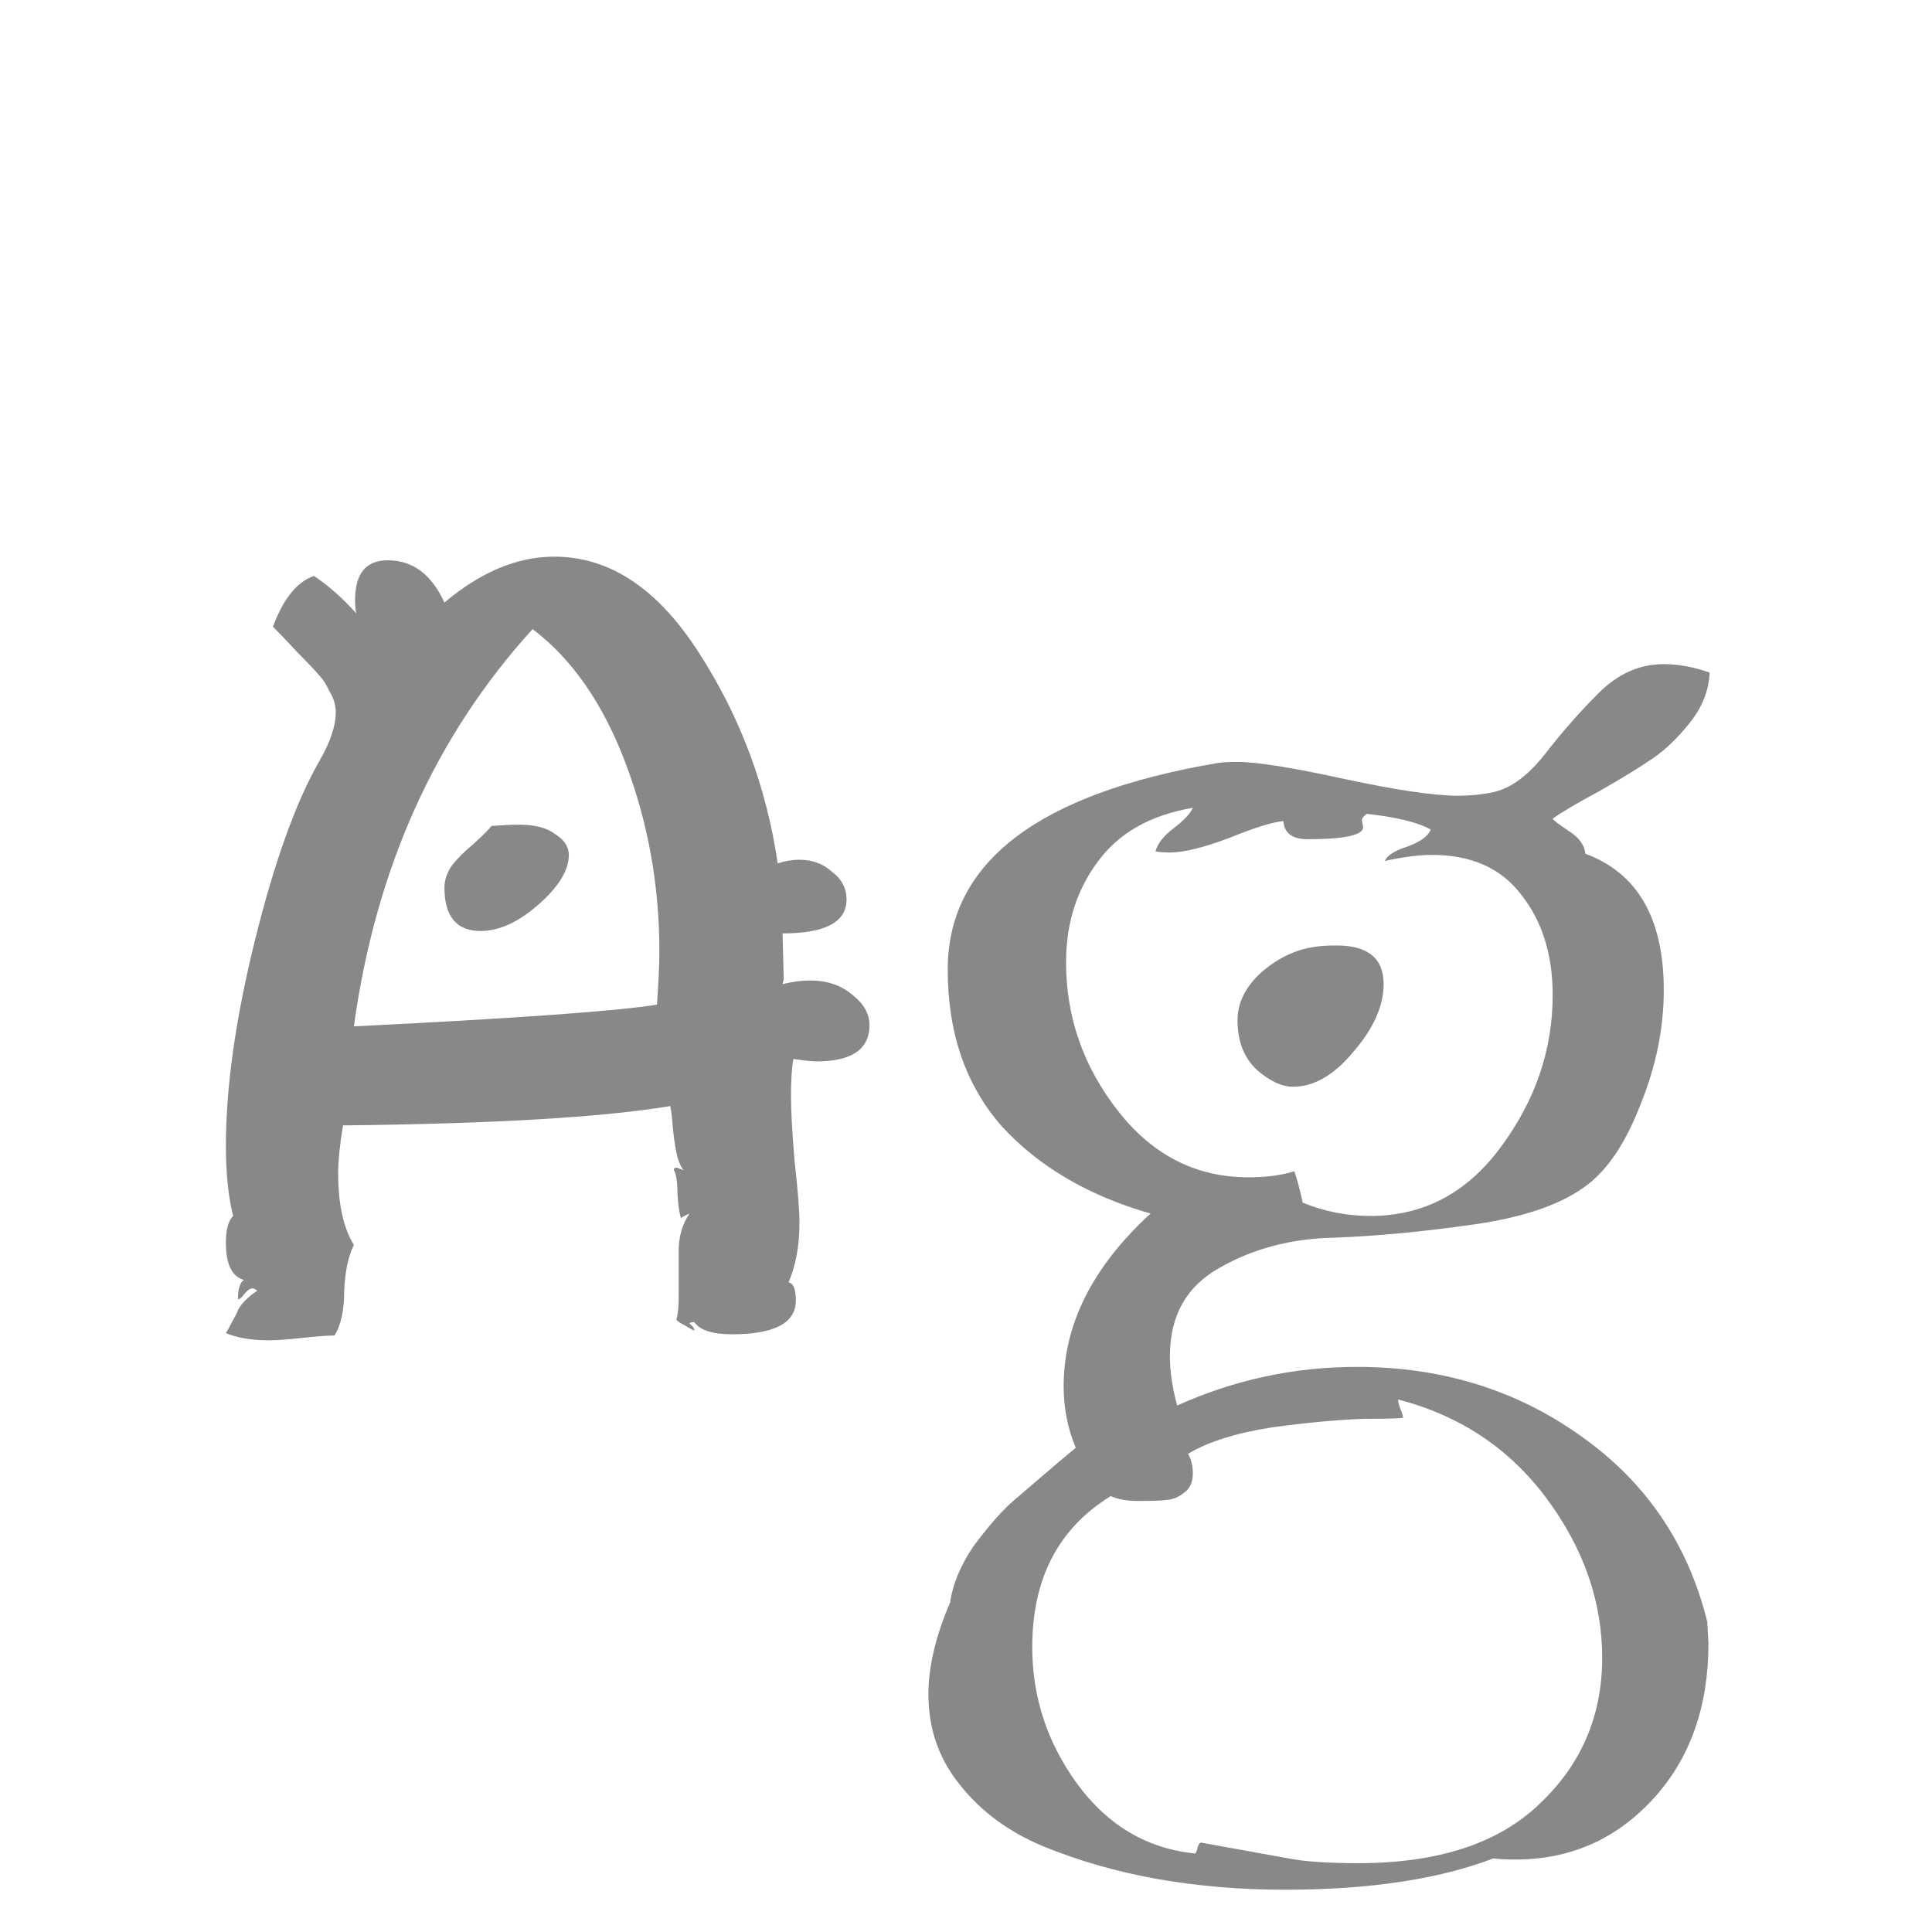 <svg width="24" height="24" viewBox="0 0 24 24" fill="none" xmlns="http://www.w3.org/2000/svg">
<path d="M6.106 10.26L6.361 10.245H6.451C6.651 10.245 6.801 10.285 6.901 10.365C7.011 10.435 7.066 10.52 7.066 10.62C7.066 10.81 6.941 11.015 6.691 11.235C6.441 11.455 6.201 11.565 5.971 11.565C5.671 11.565 5.521 11.385 5.521 11.025C5.521 10.935 5.551 10.845 5.611 10.755C5.681 10.665 5.771 10.575 5.881 10.485C5.991 10.385 6.066 10.31 6.106 10.26ZM8.626 16.425C8.586 16.425 8.566 16.43 8.566 16.44L8.596 16.47C8.616 16.49 8.626 16.51 8.626 16.53L8.566 16.5C8.536 16.48 8.501 16.46 8.461 16.44C8.431 16.42 8.411 16.405 8.401 16.395C8.421 16.335 8.431 16.24 8.431 16.11V15.54C8.431 15.36 8.476 15.205 8.566 15.075C8.496 15.105 8.461 15.125 8.461 15.135C8.441 15.085 8.426 14.985 8.416 14.835C8.416 14.685 8.401 14.585 8.371 14.535C8.371 14.515 8.381 14.505 8.401 14.505C8.411 14.505 8.426 14.51 8.446 14.52L8.491 14.535C8.451 14.485 8.421 14.41 8.401 14.31C8.381 14.21 8.366 14.1 8.356 13.98C8.346 13.86 8.336 13.78 8.326 13.74C7.486 13.88 6.131 13.96 4.261 13.98C4.221 14.22 4.201 14.42 4.201 14.58C4.201 14.96 4.266 15.255 4.396 15.465C4.326 15.605 4.286 15.795 4.276 16.035C4.276 16.275 4.236 16.46 4.156 16.59C4.076 16.59 3.941 16.6 3.751 16.62C3.571 16.64 3.436 16.65 3.346 16.65C3.126 16.65 2.946 16.62 2.806 16.56C2.826 16.53 2.851 16.485 2.881 16.425C2.921 16.355 2.946 16.305 2.956 16.275C2.976 16.235 3.006 16.195 3.046 16.155C3.096 16.105 3.146 16.065 3.196 16.035C3.176 16.015 3.156 16.005 3.136 16.005C3.106 16.005 3.071 16.03 3.031 16.08C3.001 16.12 2.976 16.14 2.956 16.14C2.956 16.01 2.981 15.93 3.031 15.9C2.881 15.86 2.806 15.705 2.806 15.435C2.806 15.275 2.836 15.165 2.896 15.105C2.836 14.865 2.806 14.575 2.806 14.235C2.806 13.505 2.926 12.655 3.166 11.685C3.406 10.715 3.671 9.975 3.961 9.465C4.101 9.225 4.171 9.02 4.171 8.85C4.171 8.76 4.146 8.675 4.096 8.595C4.056 8.505 4.011 8.435 3.961 8.385C3.911 8.325 3.821 8.23 3.691 8.1C3.571 7.97 3.471 7.865 3.391 7.785C3.521 7.435 3.691 7.225 3.901 7.155C4.081 7.275 4.256 7.43 4.426 7.62C4.416 7.58 4.411 7.525 4.411 7.455C4.411 7.125 4.546 6.96 4.816 6.96C5.126 6.96 5.361 7.135 5.521 7.485C5.971 7.105 6.426 6.915 6.886 6.915C7.576 6.915 8.176 7.315 8.686 8.115C9.196 8.905 9.521 9.775 9.661 10.725C9.751 10.695 9.841 10.68 9.931 10.68C10.091 10.68 10.226 10.73 10.336 10.83C10.456 10.92 10.516 11.035 10.516 11.175C10.516 11.455 10.251 11.595 9.721 11.595L9.736 12.165L9.721 12.225C9.841 12.195 9.956 12.18 10.066 12.18C10.276 12.18 10.451 12.24 10.591 12.36C10.731 12.47 10.801 12.595 10.801 12.735C10.801 13.035 10.581 13.185 10.141 13.185C10.091 13.185 9.996 13.175 9.856 13.155C9.836 13.255 9.826 13.41 9.826 13.62C9.826 13.8 9.841 14.07 9.871 14.43C9.911 14.78 9.931 15.035 9.931 15.195C9.931 15.475 9.886 15.72 9.796 15.93C9.856 15.94 9.886 16.015 9.886 16.155C9.886 16.435 9.621 16.575 9.091 16.575C8.851 16.575 8.696 16.525 8.626 16.425ZM4.396 12.75C6.416 12.65 7.671 12.56 8.161 12.48C8.181 12.2 8.191 11.98 8.191 11.82C8.191 11 8.051 10.22 7.771 9.48C7.491 8.74 7.106 8.185 6.616 7.815C5.406 9.145 4.666 10.79 4.396 12.75ZM16.348 11.76C16.408 11.75 16.493 11.745 16.603 11.745C16.993 11.745 17.188 11.905 17.188 12.225C17.188 12.495 17.063 12.775 16.813 13.065C16.573 13.355 16.323 13.5 16.063 13.5C15.923 13.5 15.773 13.43 15.613 13.29C15.453 13.14 15.373 12.935 15.373 12.675C15.373 12.455 15.473 12.255 15.673 12.075C15.883 11.895 16.108 11.79 16.348 11.76ZM13.183 18.135L13.363 17.985C13.263 17.745 13.213 17.49 13.213 17.22C13.213 16.45 13.573 15.735 14.293 15.075C13.523 14.855 12.908 14.495 12.448 13.995C11.998 13.485 11.773 12.835 11.773 12.045C11.773 10.715 12.888 9.86 15.118 9.48C15.168 9.47 15.253 9.465 15.373 9.465C15.613 9.465 16.053 9.535 16.693 9.675C17.343 9.815 17.818 9.885 18.118 9.885C18.268 9.885 18.413 9.87 18.553 9.84C18.773 9.79 18.988 9.63 19.198 9.36C19.408 9.09 19.628 8.84 19.858 8.61C20.098 8.37 20.368 8.25 20.668 8.25C20.848 8.25 21.038 8.285 21.238 8.355C21.228 8.575 21.148 8.78 20.998 8.97C20.848 9.16 20.693 9.31 20.533 9.42C20.373 9.53 20.153 9.665 19.873 9.825C19.593 9.975 19.398 10.09 19.288 10.17C19.298 10.19 19.363 10.24 19.483 10.32C19.613 10.4 19.683 10.495 19.693 10.605C20.343 10.845 20.668 11.41 20.668 12.3C20.668 12.77 20.573 13.24 20.383 13.71C20.203 14.18 19.983 14.515 19.723 14.715C19.413 14.955 18.943 15.12 18.313 15.21C17.683 15.3 17.103 15.355 16.573 15.375C16.043 15.385 15.568 15.51 15.148 15.75C14.738 15.98 14.533 16.345 14.533 16.845C14.533 17.035 14.563 17.24 14.623 17.46C15.333 17.14 16.078 16.98 16.858 16.98C17.908 16.98 18.833 17.265 19.633 17.835C20.443 18.405 20.968 19.175 21.208 20.145L21.223 20.415C21.223 21.205 20.993 21.85 20.533 22.35C20.073 22.85 19.503 23.1 18.823 23.1C18.703 23.1 18.613 23.095 18.553 23.085C17.873 23.345 17.008 23.475 15.958 23.475C15.408 23.475 14.878 23.43 14.368 23.34C13.868 23.25 13.398 23.115 12.958 22.935C12.528 22.755 12.183 22.5 11.923 22.17C11.663 21.85 11.533 21.475 11.533 21.045C11.533 20.705 11.623 20.325 11.803 19.905C11.833 19.685 11.928 19.455 12.088 19.215C12.258 18.985 12.413 18.805 12.553 18.675C12.703 18.545 12.913 18.365 13.183 18.135ZM16.078 14.55C16.108 14.63 16.143 14.76 16.183 14.94C16.453 15.05 16.733 15.105 17.023 15.105C17.683 15.105 18.223 14.82 18.643 14.25C19.073 13.67 19.288 13.04 19.288 12.36C19.288 11.86 19.158 11.445 18.898 11.115C18.648 10.785 18.278 10.62 17.788 10.62C17.628 10.62 17.433 10.645 17.203 10.695C17.233 10.625 17.328 10.565 17.488 10.515C17.648 10.455 17.743 10.385 17.773 10.305C17.613 10.215 17.348 10.15 16.978 10.11C16.938 10.14 16.918 10.165 16.918 10.185L16.933 10.275C16.933 10.375 16.703 10.425 16.243 10.425C16.053 10.425 15.953 10.35 15.943 10.2C15.813 10.21 15.588 10.28 15.268 10.41C14.948 10.53 14.703 10.59 14.533 10.59C14.453 10.59 14.393 10.585 14.353 10.575C14.383 10.475 14.458 10.38 14.578 10.29C14.708 10.19 14.788 10.105 14.818 10.035C14.288 10.125 13.893 10.35 13.633 10.71C13.373 11.06 13.243 11.475 13.243 11.955C13.243 12.635 13.458 13.25 13.888 13.8C14.318 14.35 14.858 14.625 15.508 14.625C15.728 14.625 15.918 14.6 16.078 14.55ZM14.848 23.025C14.858 23.015 14.868 22.99 14.878 22.95C14.888 22.91 14.903 22.89 14.923 22.89L16.003 23.085C16.203 23.125 16.493 23.145 16.873 23.145C17.863 23.145 18.613 22.9 19.123 22.41C19.643 21.92 19.903 21.315 19.903 20.595C19.903 19.895 19.673 19.235 19.213 18.615C18.753 17.995 18.138 17.585 17.368 17.385C17.368 17.415 17.378 17.455 17.398 17.505C17.418 17.555 17.428 17.59 17.428 17.61C17.428 17.62 17.268 17.625 16.948 17.625C16.638 17.635 16.258 17.67 15.808 17.73C15.358 17.8 15.008 17.91 14.758 18.06C14.798 18.13 14.818 18.21 14.818 18.3C14.818 18.41 14.783 18.49 14.713 18.54C14.653 18.59 14.588 18.62 14.518 18.63C14.448 18.64 14.343 18.645 14.203 18.645H14.128C13.998 18.645 13.888 18.625 13.798 18.585C13.148 18.985 12.823 19.61 12.823 20.46C12.823 21.08 13.008 21.645 13.378 22.155C13.758 22.675 14.248 22.965 14.848 23.025Z" fill="#888888"/>
</svg>
